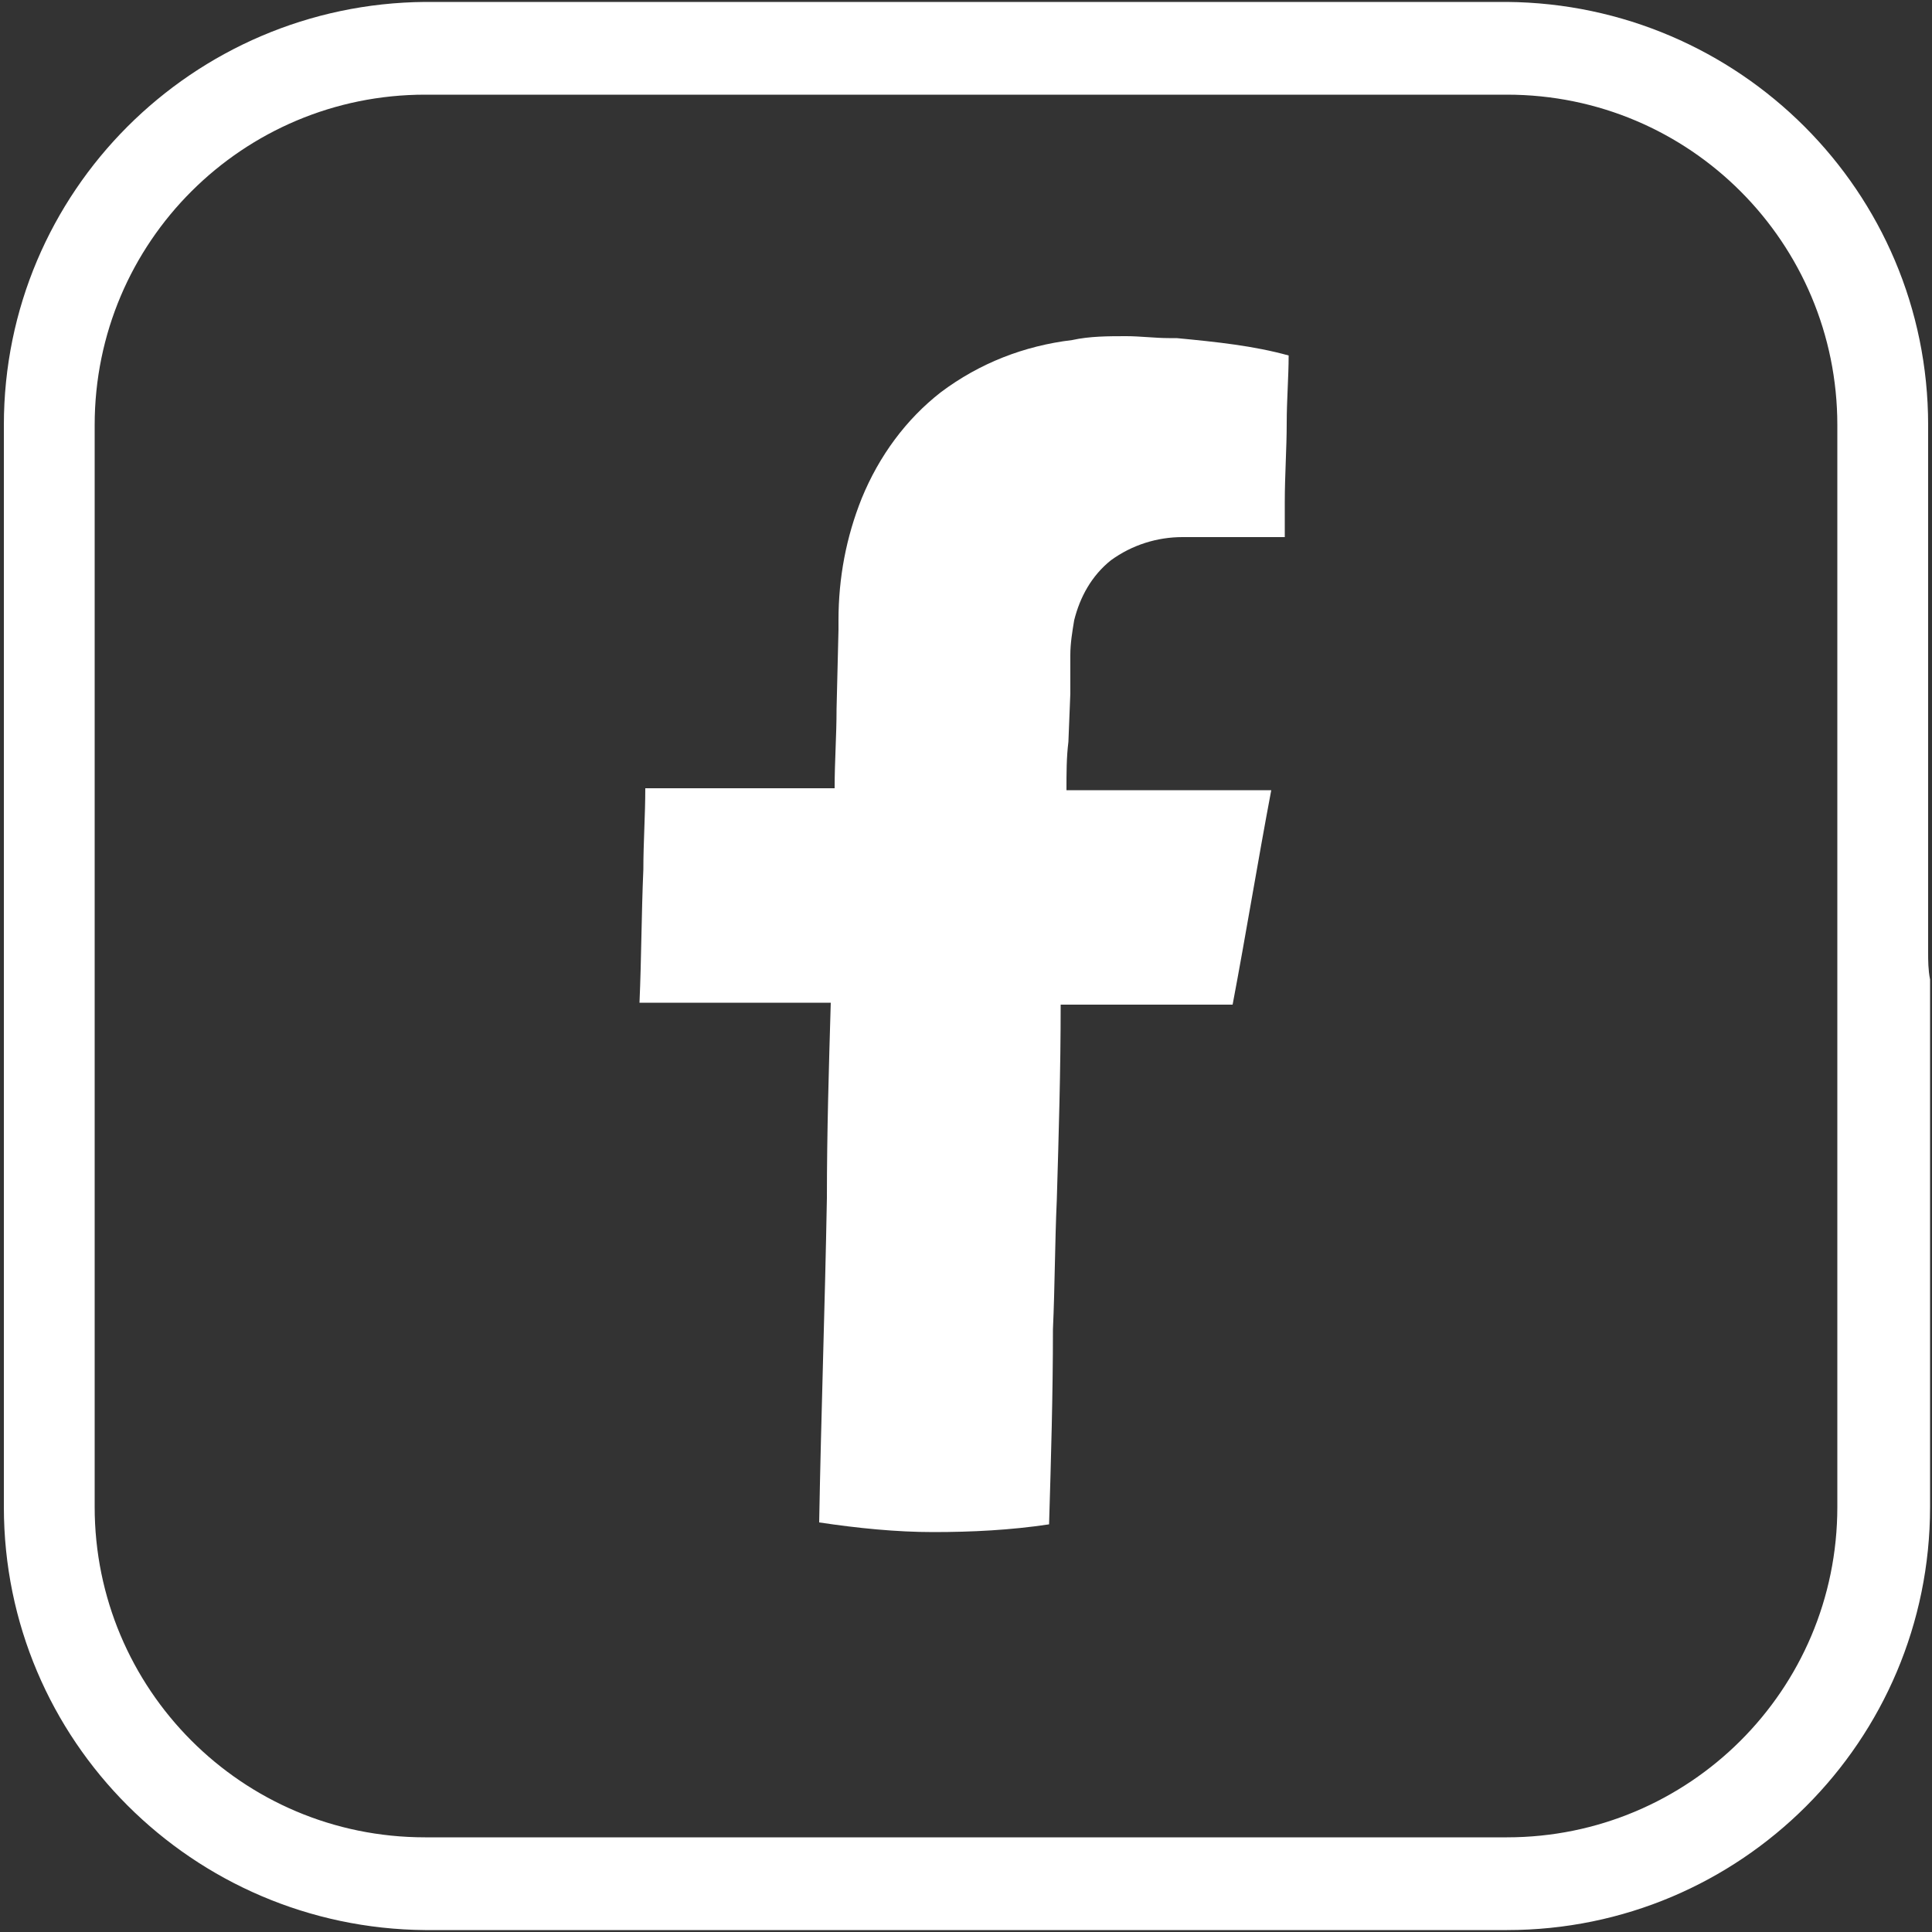 <?xml version="1.0" encoding="utf-8"?>
<!-- Generator: Adobe Illustrator 24.3.0, SVG Export Plug-In . SVG Version: 6.00 Build 0)  -->
<svg version="1.1" xmlns="http://www.w3.org/2000/svg" xmlns:xlink="http://www.w3.org/1999/xlink" x="0px" y="0px"
	 viewBox="0 0 100 100" style="enable-background:new 0 0 100 100;" xml:space="preserve">
<rect x="0" y="0" width="100" height="100" fill="#333333" stroke="none"/>
<style type="text/css">
	.st0{fill:#FFFFFF;}
	.st1{display:none;}
	.st2{display:inline;}
	.st3{fill-rule:evenodd;clip-rule:evenodd;fill:#FFFFFF;}
</style>
<g id="Ebene_1">
	<g id="Gruppe_50" transform="translate(0 0)">
		<g id="Gruppe_49" transform="translate(0)">
			<path id="Pfad_44" class="st0" d="M60.9,17.5l-0.4,0c-0.7,0-1.5-0.1-2.2-0.1c-0.9,0-1.9,0-2.8,0.2c-2.5,0.3-4.8,1.2-6.8,2.7
				c-1.8,1.4-3.2,3.3-4.1,5.5c-0.8,2-1.2,4.1-1.2,6.3c0,0.2,0,0.3,0,0.5l-0.1,4.1c0,1.4-0.1,2.7-0.1,4.1h-4.9l-4.9,0
				c0,1.4-0.1,2.8-0.1,4.2c-0.1,2.3-0.1,4.6-0.2,6.9H36h2.7h2.1H43c-0.1,3.4-0.2,6.7-0.2,10.1c-0.1,5.6-0.3,11.2-0.4,16.8
				c2,0.3,4,0.5,5.9,0.5c2,0,4-0.1,6-0.4c0.1-3.4,0.2-6.7,0.2-10.1c0.1-2.2,0.1-4.5,0.2-6.7c0.1-3.4,0.2-6.7,0.2-10.1h2.5h2.4h1.9
				h2.1c0.7-3.7,1.3-7.4,2-11.1h-3.2h-3.3h-2h-2.1c0-0.9,0-1.7,0.1-2.5l0.1-2.5c0-0.6,0-1.1,0-1.7c0-0.1,0-0.2,0-0.3
				c0-0.6,0.1-1.2,0.2-1.8c0.3-1.2,0.9-2.3,1.9-3.1c1.1-0.8,2.4-1.2,3.7-1.2h0.5c0.6,0,1.2,0,1.8,0h3l0-1.8c0-1.4,0.1-2.8,0.1-4.1
				c0-1.2,0.1-2.4,0.1-3.5C64.9,17.9,63,17.7,60.9,17.5z"/>
			<path id="Pfad_45" class="st0" d="M99.8,49.3V22C99.8,9.9,90,0.2,78,0.1H22C10,0.2,0.2,9.9,0.2,22v27.3c0,0.5,0,0.9,0,1.4V78
				C0.2,90.1,10,99.8,22,99.9H78c12.1,0,21.9-9.8,21.9-21.9V50.7C99.8,50.2,99.8,49.7,99.8,49.3z M95.1,50.6V78
				c0,9.5-7.7,17.1-17.1,17.1H22c-9.5,0-17.1-7.7-17.1-17.1V50.6c0-0.4,0-0.8,0-1.3V22c0-9.5,7.7-17.1,17.1-17.1H78
				c9.5,0,17.1,7.7,17.1,17.1v27.3C95.1,49.7,95.1,50.2,95.1,50.6L95.1,50.6z"/>
		</g>
	</g>
</g>
<g id="Ebene_2" class="st1">
	<g id="Gruppe_53" transform="translate(37.379)" class="st2">
		<path id="Pfad_51" class="st0" d="M4.3,28.3c7.6-0.2,15.2-0.1,22.7,0.2c2.5,0.1,4.9,0.3,7.4,0.5c1.3,0.1,2.7,0.4,3.9,1
			c2.1,1,3.6,2.9,4.2,5.2c0.6,2.9,1,5.8,1.1,8.7c0.3,4.5,0.2,9-0.1,13.5c-0.1,2.5-0.5,5-1,7.4c-0.6,2.3-2.1,4.2-4.2,5.2
			c-1.4,0.6-2.8,0.9-4.3,1c-3.8,0.4-7.6,0.5-11.4,0.7c-8.1,0.2-16.2,0.2-24.3-0.2c-3.1-0.1-6.2-0.4-9.2-0.8c-2.4-0.4-4.4-1.9-5.6-4
			c-0.6-1.4-1-2.8-1.2-4.3c-0.5-4-0.8-8.1-0.8-12.1c0-4,0.2-7.9,0.7-11.8c0.1-1.8,0.6-3.5,1.4-5.2c0.8-1.4,2-2.5,3.4-3.2
			c1.4-0.6,2.9-0.9,4.4-1C-4.4,28.6,0,28.5,4.3,28.3 M6.4,40.7c0,6.2,0,12.4,0,18.6L22.5,50C17.1,46.9,11.8,43.8,6.4,40.7L6.4,40.7z
			"/>
		<path id="Pfad_52" class="st0" d="M62.5,49.3V22c0-12.1-9.8-21.9-21.9-21.9h-55.9c-12.1,0-21.9,9.8-21.9,21.9v27.3
			c0,0.5,0,0.9,0,1.4V78c0,12.1,9.8,21.9,21.9,21.9h55.9c12.1,0,21.9-9.8,21.9-21.9V50.7C62.5,50.2,62.5,49.7,62.5,49.3z M57.7,50.6
			V78c0,9.5-7.7,17.1-17.1,17.1h-55.9c-9.5,0-17.1-7.7-17.1-17.1V50.6c0-0.4,0-0.8,0-1.3V22c0-9.5,7.7-17.1,17.1-17.1h55.9
			c9.5,0,17.1,7.7,17.1,17.1v27.3C57.7,49.7,57.7,50.2,57.7,50.6L57.7,50.6z"/>
	</g>
</g>
<g id="Ebene_3" class="st1">
	<g id="Gruppe_59" transform="translate(74.758)" class="st2">
		<path id="Pfad_60-2" class="st0" d="M25.1,49.3V22c0-12.1-9.8-21.9-21.9-21.9h-55.9c-12.1,0-21.9,9.8-21.9,21.9v27.3
			c0,0.5,0,0.9,0,1.4V78c0,12.1,9.8,21.9,21.9,21.9H3.2c12.1,0,21.9-9.8,21.9-21.9V50.7C25.1,50.2,25.1,49.7,25.1,49.3z M20.3,50.6
			V78c0,9.5-7.7,17.1-17.1,17.1h-55.9c-9.5,0-17.1-7.7-17.1-17.1V50.6c0-0.4,0-0.8,0-1.3V22c0-9.5,7.7-17.1,17.1-17.1H3.2
			c9.5,0,17.1,7.7,17.1,17.1v27.3C20.3,49.7,20.3,50.2,20.3,50.6z"/>
		<g id="xing-logo" transform="translate(5.721 4.373)">
			<g id="Gruppe_58" transform="translate(0 0)">
				<path id="Pfad_61" class="st0" d="M-48,59.3c1.2-0.1,2.2-0.8,2.7-1.9c6.7-11.9,10.2-18.2,10.5-18.7l-6.7-11.7
					c-0.5-1.1-1.5-1.8-2.7-1.8H-54c-0.5-0.1-1,0.2-1.3,0.6c-0.3,0.5-0.3,1.1,0,1.5l6.6,11.4c0,0,0,0,0,0l-10.4,18.3
					c-0.3,0.5-0.3,1,0,1.5c0.3,0.5,0.7,0.7,1.3,0.7L-48,59.3z"/>
				<path id="Pfad_62" class="st0" d="M-3.1,11.9H-13c-1.2,0.1-2.2,0.8-2.6,1.8l-21.7,38.5l13.9,25.5c0.5,1.1,1.5,1.8,2.7,1.8h9.8
					c0.7,0.1,1.4-0.4,1.5-1.2c0-0.3,0-0.7-0.2-1l-13.8-25.2v0L-1.9,14c0.3-0.5,0.3-1.1,0-1.5C-2.1,12.1-2.6,11.8-3.1,11.9z"/>
			</g>
		</g>
	</g>
</g>
<g id="Ebene_4" class="st1">
	<g id="Gruppe_57" transform="translate(111.447)" class="st2">
		<g id="Gruppe_56" transform="translate(6.807 6.422)">
			<path id="Pfad_57" class="st3" d="M-87.7,17.4c3.3-0.4,6.2,2,6.6,5.2c0.3,2.7-1.3,5.3-3.9,6.3c-3.2,1.1-6.7-0.7-7.7-3.9
				c-0.3-0.9-0.4-1.9-0.2-2.9C-92.4,19.6-90.3,17.7-87.7,17.4z"/>
			<path id="Pfad_58" class="st3" d="M-43.6,66.5h-10.3V54.7c0-5.2,0.5-11.2-3.1-12.6c-1.9-0.7-4-0.5-5.7,0.5
				c-2.5,1.5-3.1,5.7-3.2,10.3c0,4.9,0.1,10.3-0.1,13.5h-9.6V33.6h9.7v4.5c2-3,5.2-5,8.8-5.3C-39.8,31.3-44.2,50.9-43.6,66.5z"/>
			<path id="Pfad_59" class="st3" d="M-92,33.6h10v32.9h-10.1V34C-92.2,33.9-92.2,33.7-92,33.6z"/>
		</g>
		<path id="Pfad_60" class="st0" d="M-11.6,49.3V22c0-12.1-9.8-21.9-21.9-21.9h-55.9c-12.1,0-21.9,9.8-21.9,21.9v27.3
			c0,0.5,0,0.9,0,1.4V78c0,12.1,9.8,21.9,21.9,21.9h55.9c12.1,0,21.9-9.8,21.9-21.9V50.7C-11.6,50.2-11.6,49.7-11.6,49.3z
			 M-16.4,50.6V78c0,9.5-7.7,17.1-17.1,17.1h-55.9c-9.5,0-17.1-7.7-17.1-17.1V50.6c0-0.4,0-0.8,0-1.3V22c0-9.5,7.7-17.1,17.1-17.1
			h55.9c9.5,0,17.1,7.7,17.1,17.1v27.3C-16.4,49.7-16.4,50.2-16.4,50.6z"/>
	</g>
</g>
</svg>
